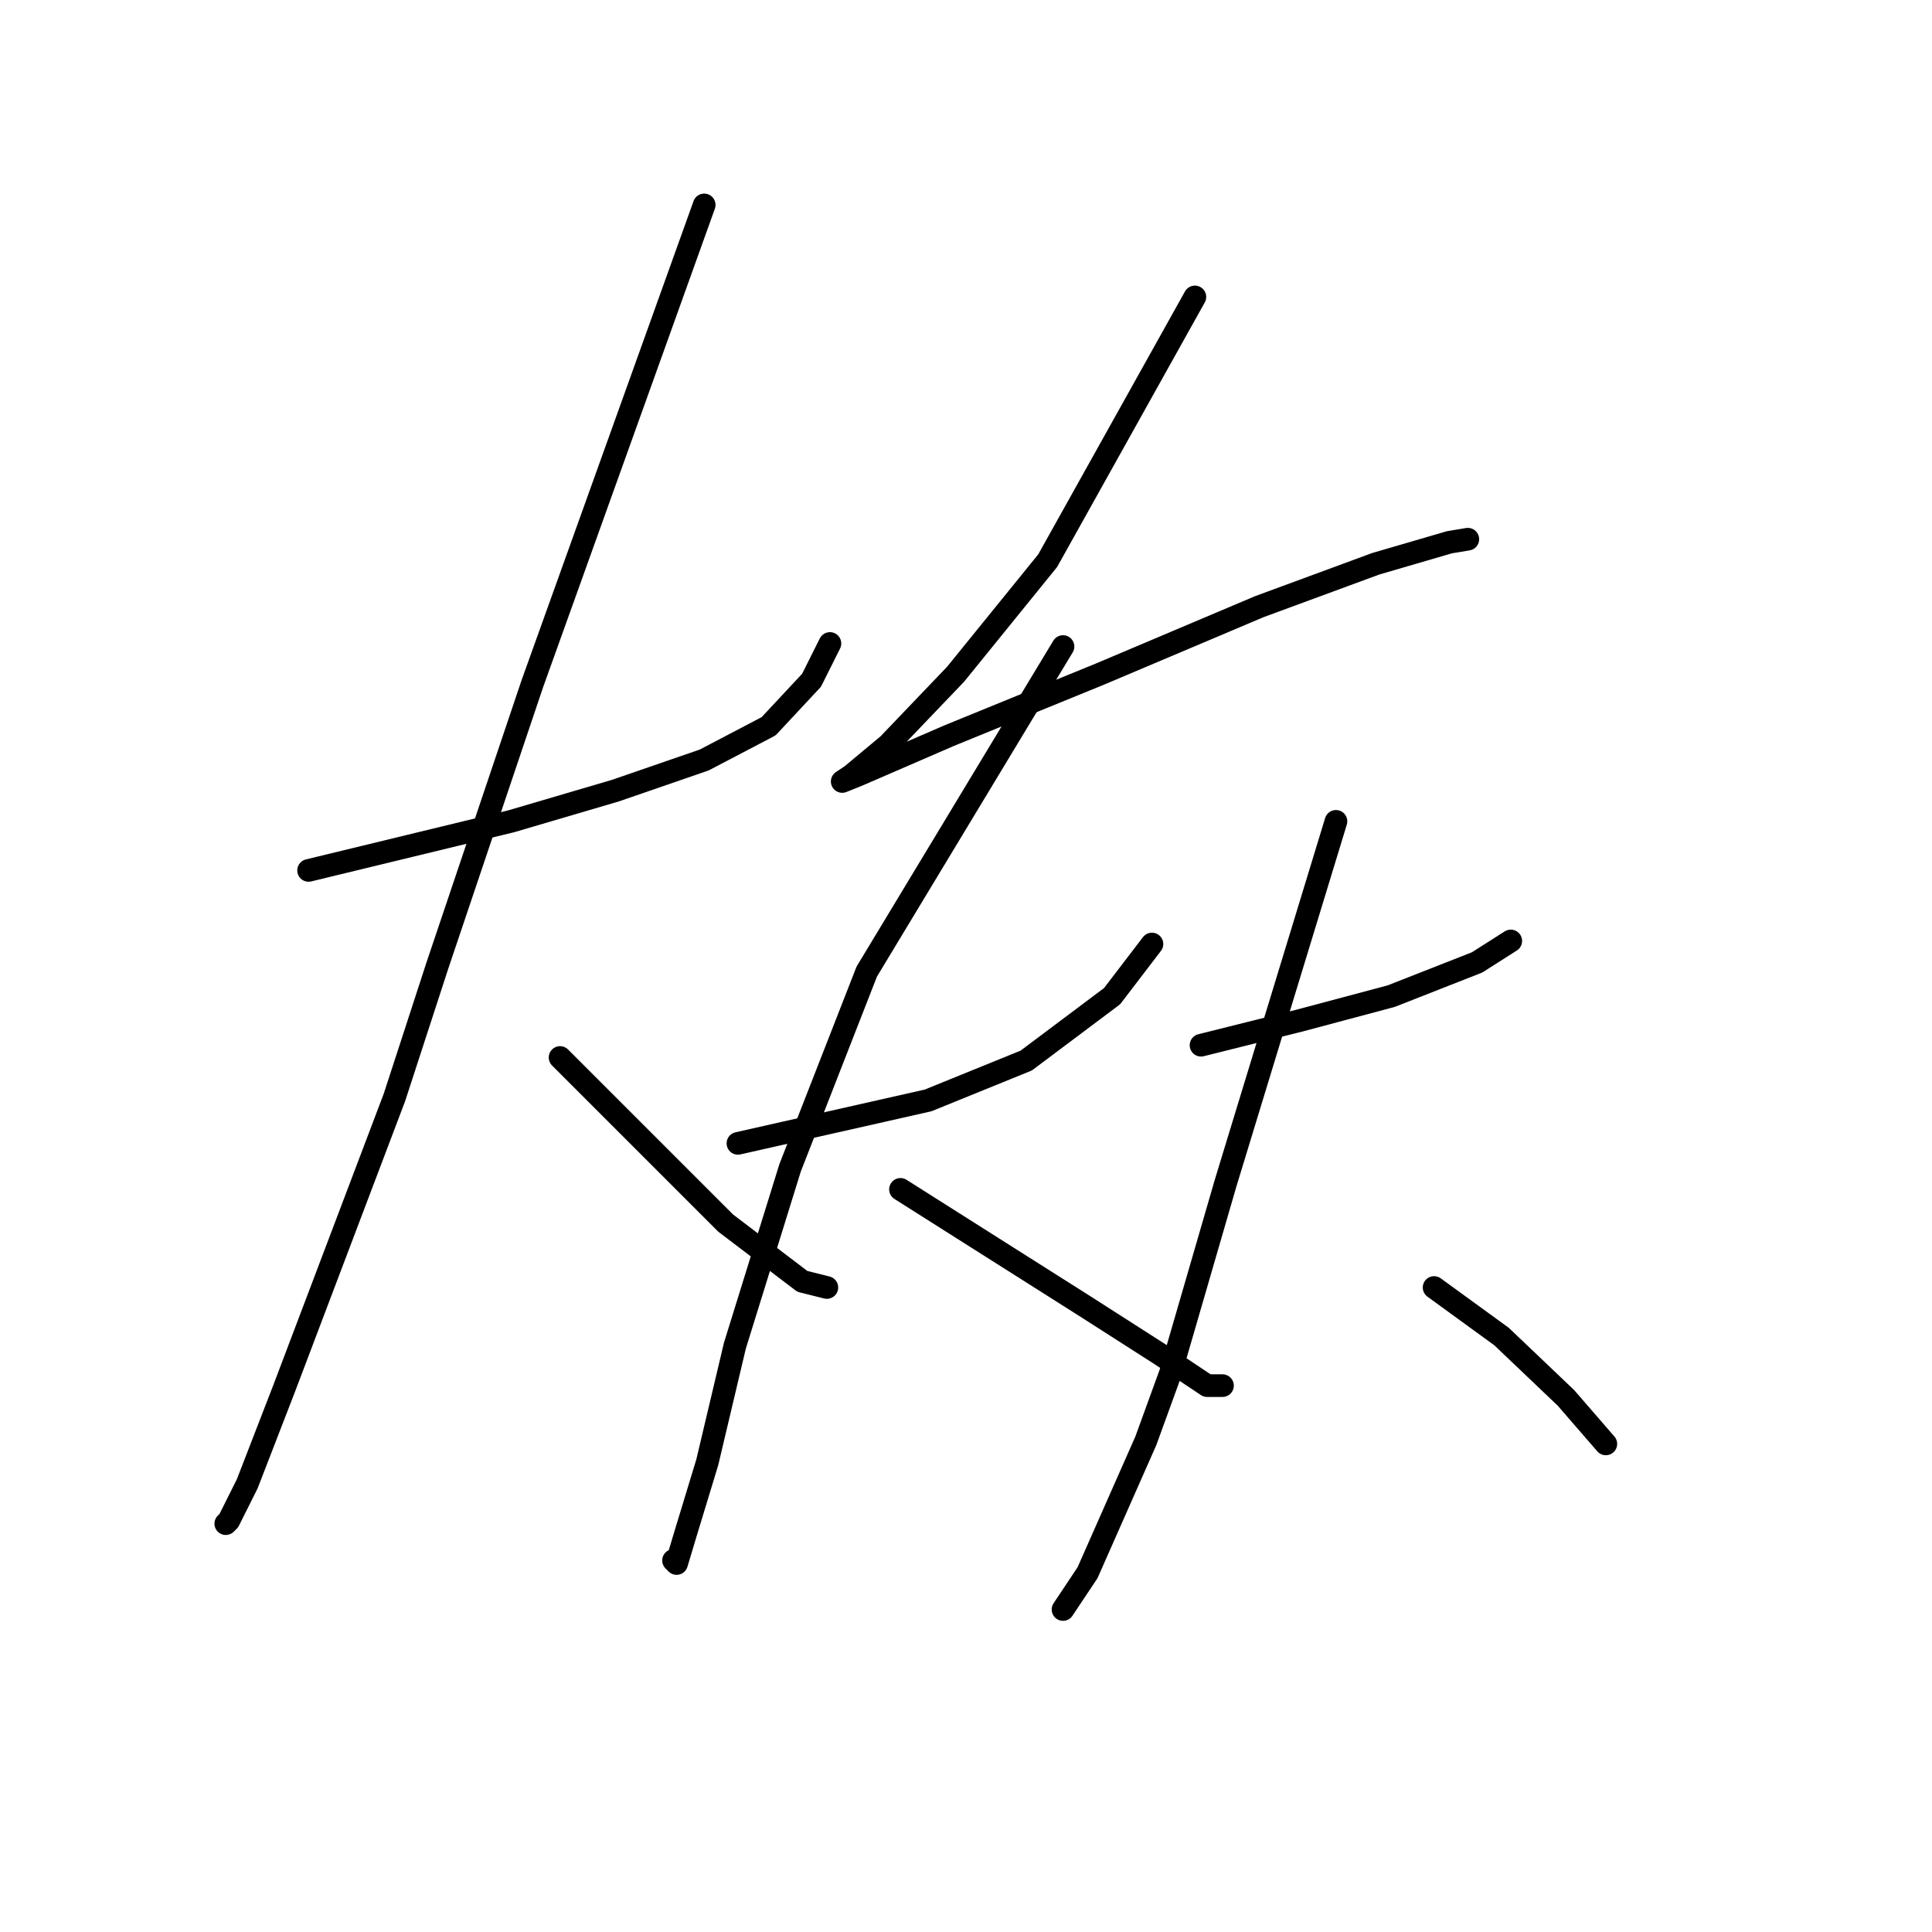 <?xml version="1.0" standalone="no"?>
    <svg width="256" height="256" xmlns="http://www.w3.org/2000/svg" version="1.1">
    <polyline stroke="black" stroke-width="3" stroke-linecap="round" fill="transparent" stroke-linejoin="round" points="40.889 115.335 54.299 112.084 67.709 108.833 81.526 104.769 93.31 100.705 101.844 96.235 107.533 90.14 109.971 85.264 109.971 85.264 " />
        <polyline stroke="black" stroke-width="3" stroke-linecap="round" fill="transparent" stroke-linejoin="round" points="93.31 27.153 81.932 58.85 70.554 90.546 57.957 127.932 52.268 145.406 37.638 184.01 32.762 196.608 30.324 201.484 29.917 201.891 29.917 201.891 " />
        <polyline stroke="black" stroke-width="3" stroke-linecap="round" fill="transparent" stroke-linejoin="round" points="74.211 140.123 83.151 149.063 92.091 158.003 96.155 162.067 106.314 169.788 109.565 170.6 109.565 170.6 " />
        <polyline stroke="black" stroke-width="3" stroke-linecap="round" fill="transparent" stroke-linejoin="round" points="158.329 39.344 148.576 56.818 138.823 74.292 126.632 89.327 117.692 98.674 112.816 102.737 111.597 103.55 113.629 102.737 125.82 97.455 145.732 89.327 166.863 80.387 182.305 74.698 192.057 71.853 194.495 71.447 194.495 71.447 " />
        <polyline stroke="black" stroke-width="3" stroke-linecap="round" fill="transparent" stroke-linejoin="round" points="97.78 151.501 110.378 148.657 122.975 145.812 135.979 140.529 147.357 131.996 152.64 125.087 152.64 125.087 " />
        <polyline stroke="black" stroke-width="3" stroke-linecap="round" fill="transparent" stroke-linejoin="round" points="140.855 85.67 127.852 107.207 114.848 128.745 104.689 154.752 97.374 178.321 93.717 193.763 90.872 203.11 89.653 207.173 89.247 206.767 89.247 206.767 " />
        <polyline stroke="black" stroke-width="3" stroke-linecap="round" fill="transparent" stroke-linejoin="round" points="119.318 157.597 131.509 165.318 143.7 173.039 153.859 179.54 159.954 183.604 161.986 183.604 161.986 183.604 " />
        <polyline stroke="black" stroke-width="3" stroke-linecap="round" fill="transparent" stroke-linejoin="round" points="159.142 138.497 165.644 136.872 172.145 135.247 178.241 133.621 184.336 131.996 195.715 127.526 200.185 124.681 200.185 124.681 " />
        <polyline stroke="black" stroke-width="3" stroke-linecap="round" fill="transparent" stroke-linejoin="round" points="177.022 108.833 169.707 132.808 162.393 156.784 155.078 181.979 151.827 190.919 144.106 208.392 140.855 213.269 140.855 213.269 " />
        <polyline stroke="black" stroke-width="3" stroke-linecap="round" fill="transparent" stroke-linejoin="round" points="190.025 170.6 194.495 173.851 198.966 177.102 207.499 185.23 212.782 191.325 212.782 191.325 " />
        </svg>